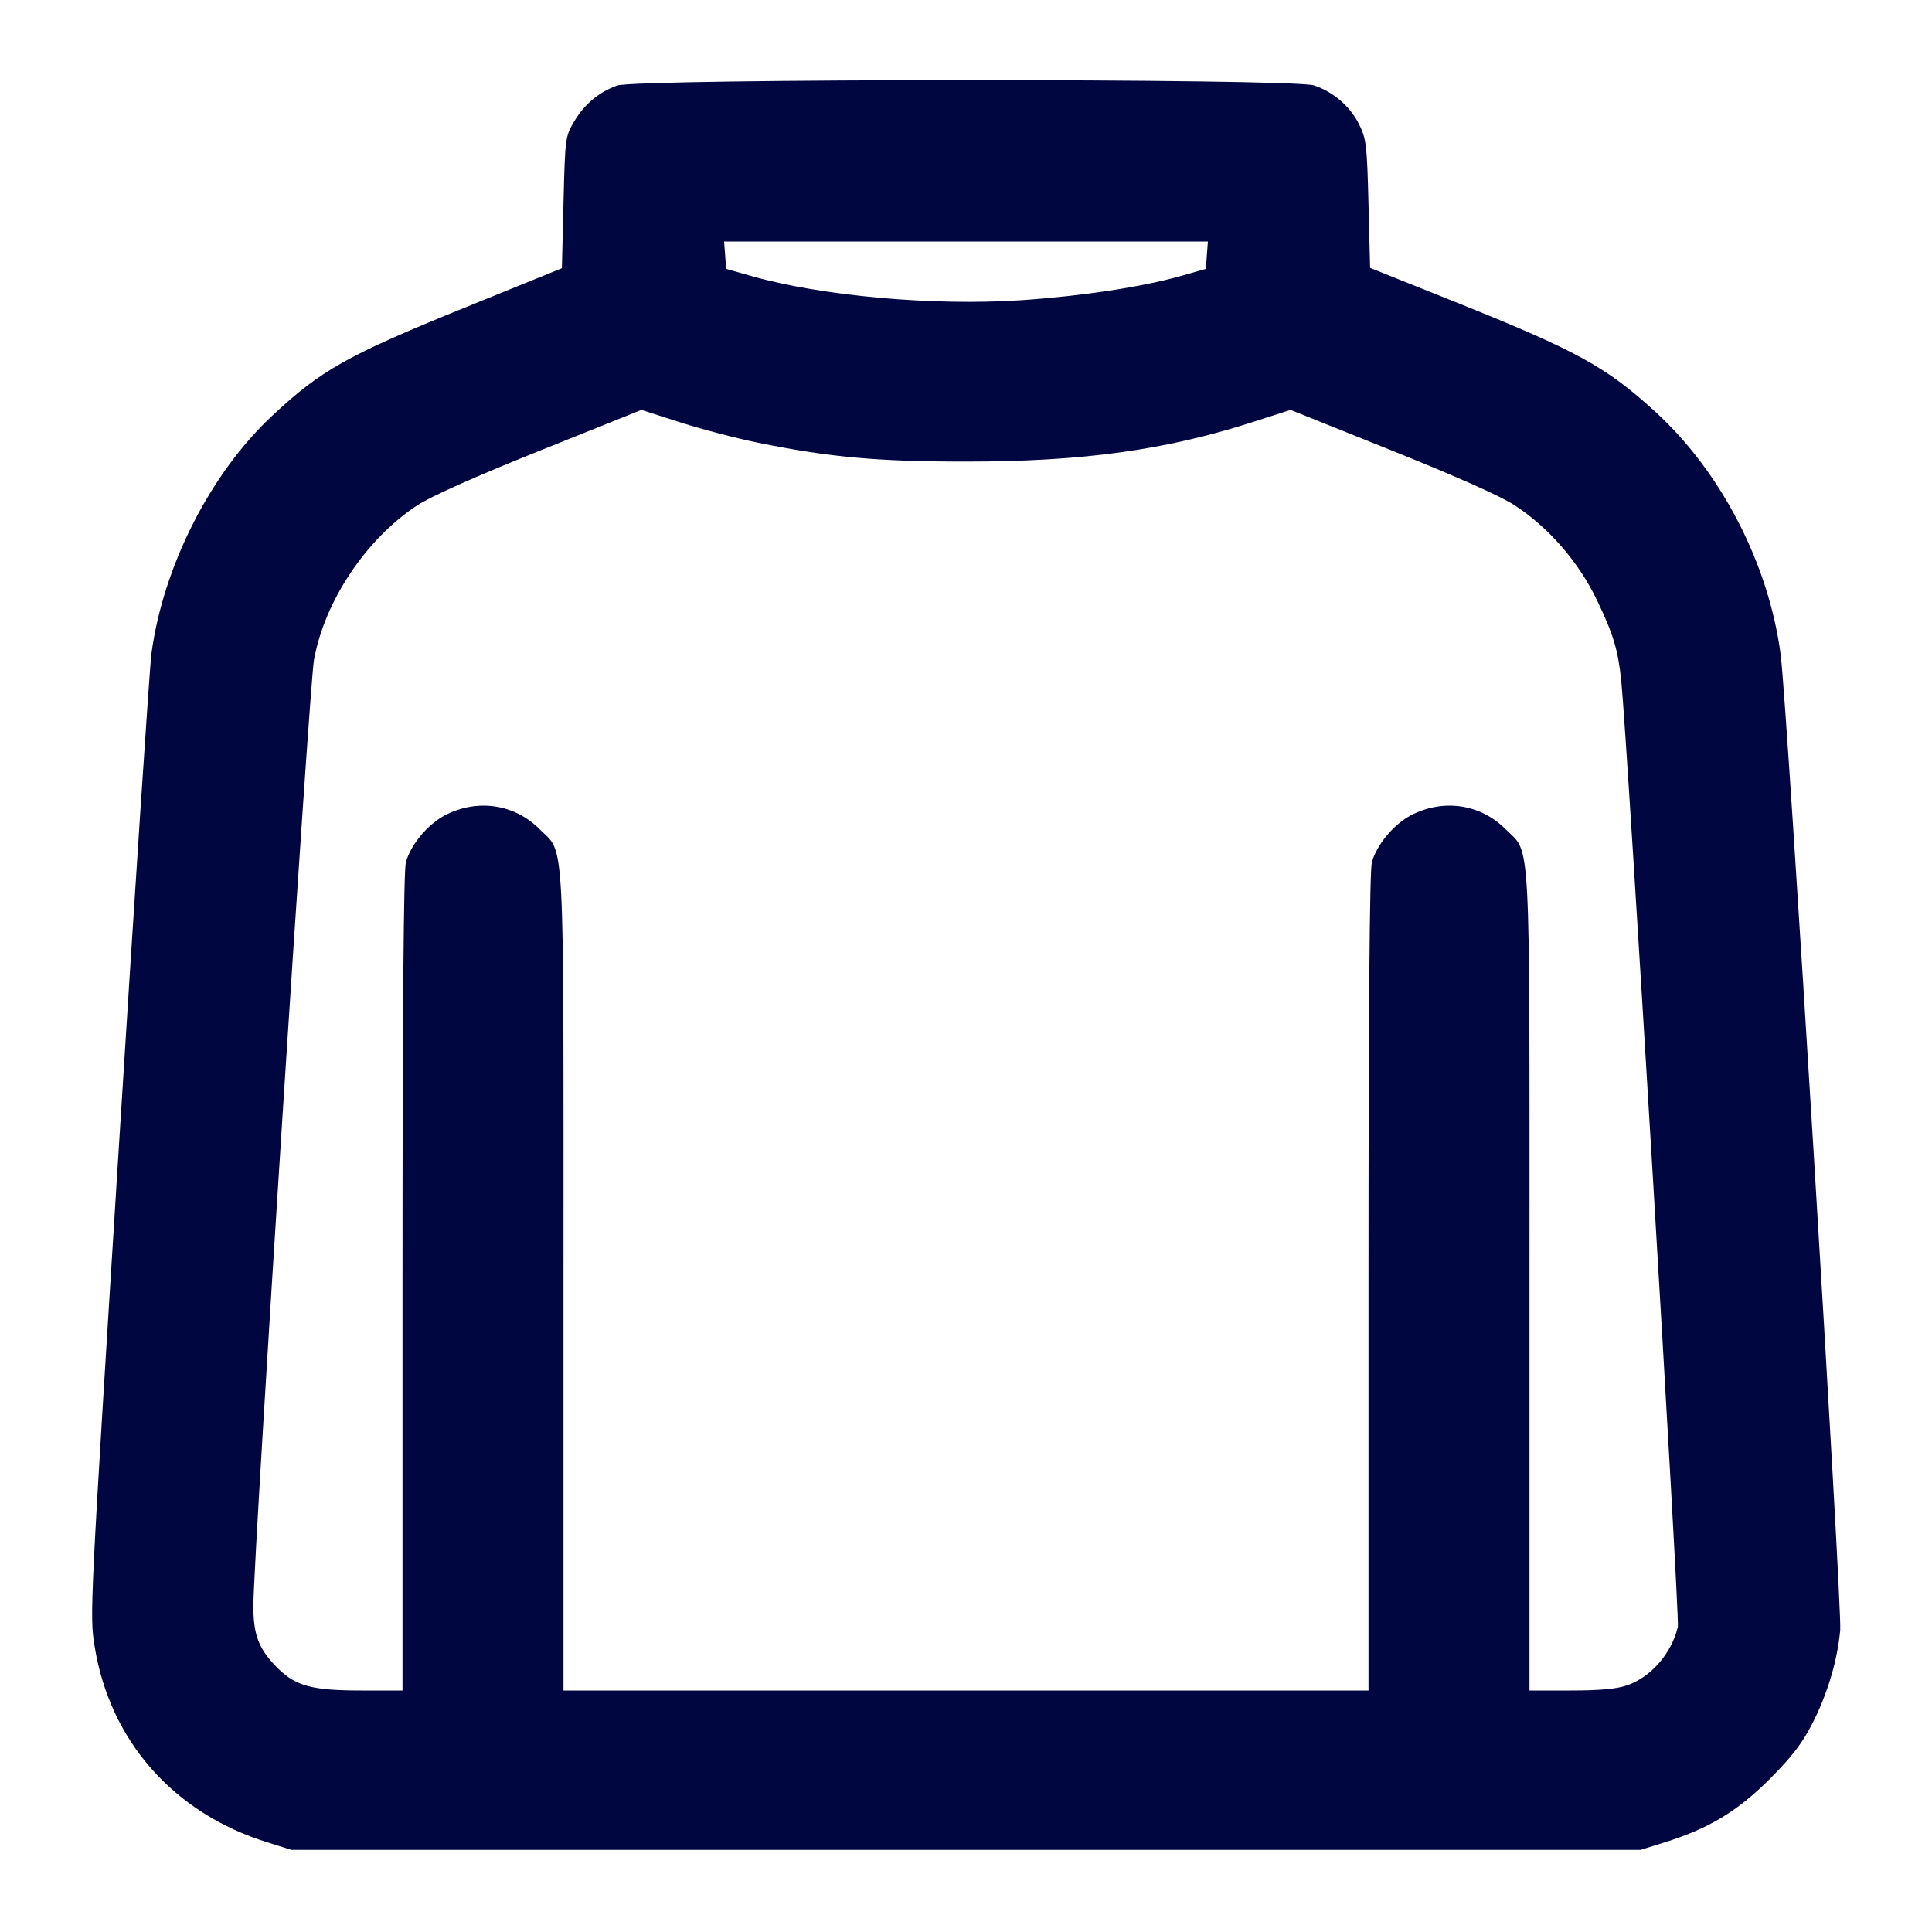 <svg xmlns="http://www.w3.org/2000/svg" width="24" height="24" fill="currentColor" class="mmi mmi-shirt-turtleneck" viewBox="0 0 24 24"><path d="M7.664 1.063 C 7.436 1.146,7.257 1.297,7.131 1.511 C 7.022 1.697,7.020 1.713,7.000 2.516 L 6.980 3.332 5.780 3.819 C 4.314 4.414,3.988 4.597,3.378 5.168 C 2.611 5.885,2.026 7.040,1.881 8.120 C 1.859 8.285,1.677 11.039,1.477 14.240 C 1.116 20.005,1.113 20.064,1.175 20.450 C 1.364 21.625,2.154 22.522,3.320 22.886 L 3.620 22.980 12.000 22.980 L 20.380 22.980 20.680 22.886 C 21.226 22.716,21.582 22.501,21.982 22.102 C 22.256 21.827,22.383 21.663,22.509 21.419 C 22.700 21.049,22.824 20.635,22.860 20.249 C 22.886 19.974,22.202 8.772,22.121 8.140 C 21.977 7.018,21.385 5.867,20.566 5.118 C 19.947 4.552,19.592 4.358,18.040 3.736 L 17.020 3.328 17.000 2.534 C 16.982 1.805,16.972 1.724,16.886 1.550 C 16.774 1.323,16.570 1.145,16.325 1.061 C 16.064 0.972,7.907 0.974,7.664 1.063 M14.992 3.170 L 14.980 3.340 14.674 3.427 C 14.196 3.563,13.442 3.678,12.690 3.729 C 11.599 3.802,10.207 3.678,9.326 3.427 L 9.020 3.340 9.008 3.170 L 8.995 3.000 12.000 3.000 L 15.005 3.000 14.992 3.170 M9.423 5.501 C 10.304 5.680,10.901 5.734,12.000 5.734 C 13.443 5.734,14.468 5.593,15.546 5.248 L 16.032 5.092 17.288 5.596 C 18.091 5.918,18.641 6.163,18.813 6.275 C 19.240 6.553,19.610 6.980,19.839 7.457 C 20.043 7.884,20.100 8.072,20.140 8.460 C 20.216 9.202,20.868 20.095,20.843 20.208 C 20.768 20.536,20.508 20.836,20.209 20.937 C 20.080 20.981,19.873 21.000,19.513 21.000 L 19.000 21.000 19.000 15.927 C 19.000 10.224,19.021 10.619,18.700 10.298 C 18.390 9.988,17.932 9.920,17.531 10.126 C 17.315 10.238,17.103 10.491,17.042 10.711 C 17.014 10.810,17.000 12.561,17.000 15.930 L 17.000 21.000 12.000 21.000 L 7.000 21.000 7.000 15.927 C 7.000 10.224,7.021 10.619,6.700 10.298 C 6.390 9.988,5.932 9.920,5.531 10.126 C 5.315 10.238,5.103 10.491,5.042 10.711 C 5.014 10.810,5.000 12.561,5.000 15.930 L 5.000 21.000 4.487 21.000 C 3.889 21.000,3.680 20.946,3.463 20.735 C 3.213 20.492,3.142 20.309,3.148 19.920 C 3.160 19.166,3.843 8.520,3.900 8.200 C 4.031 7.467,4.550 6.691,5.187 6.275 C 5.359 6.163,5.909 5.918,6.712 5.596 L 7.968 5.092 8.454 5.248 C 8.721 5.333,9.158 5.448,9.423 5.501 " fill="#000640" stroke="none" fill-rule="evenodd"></path></svg>